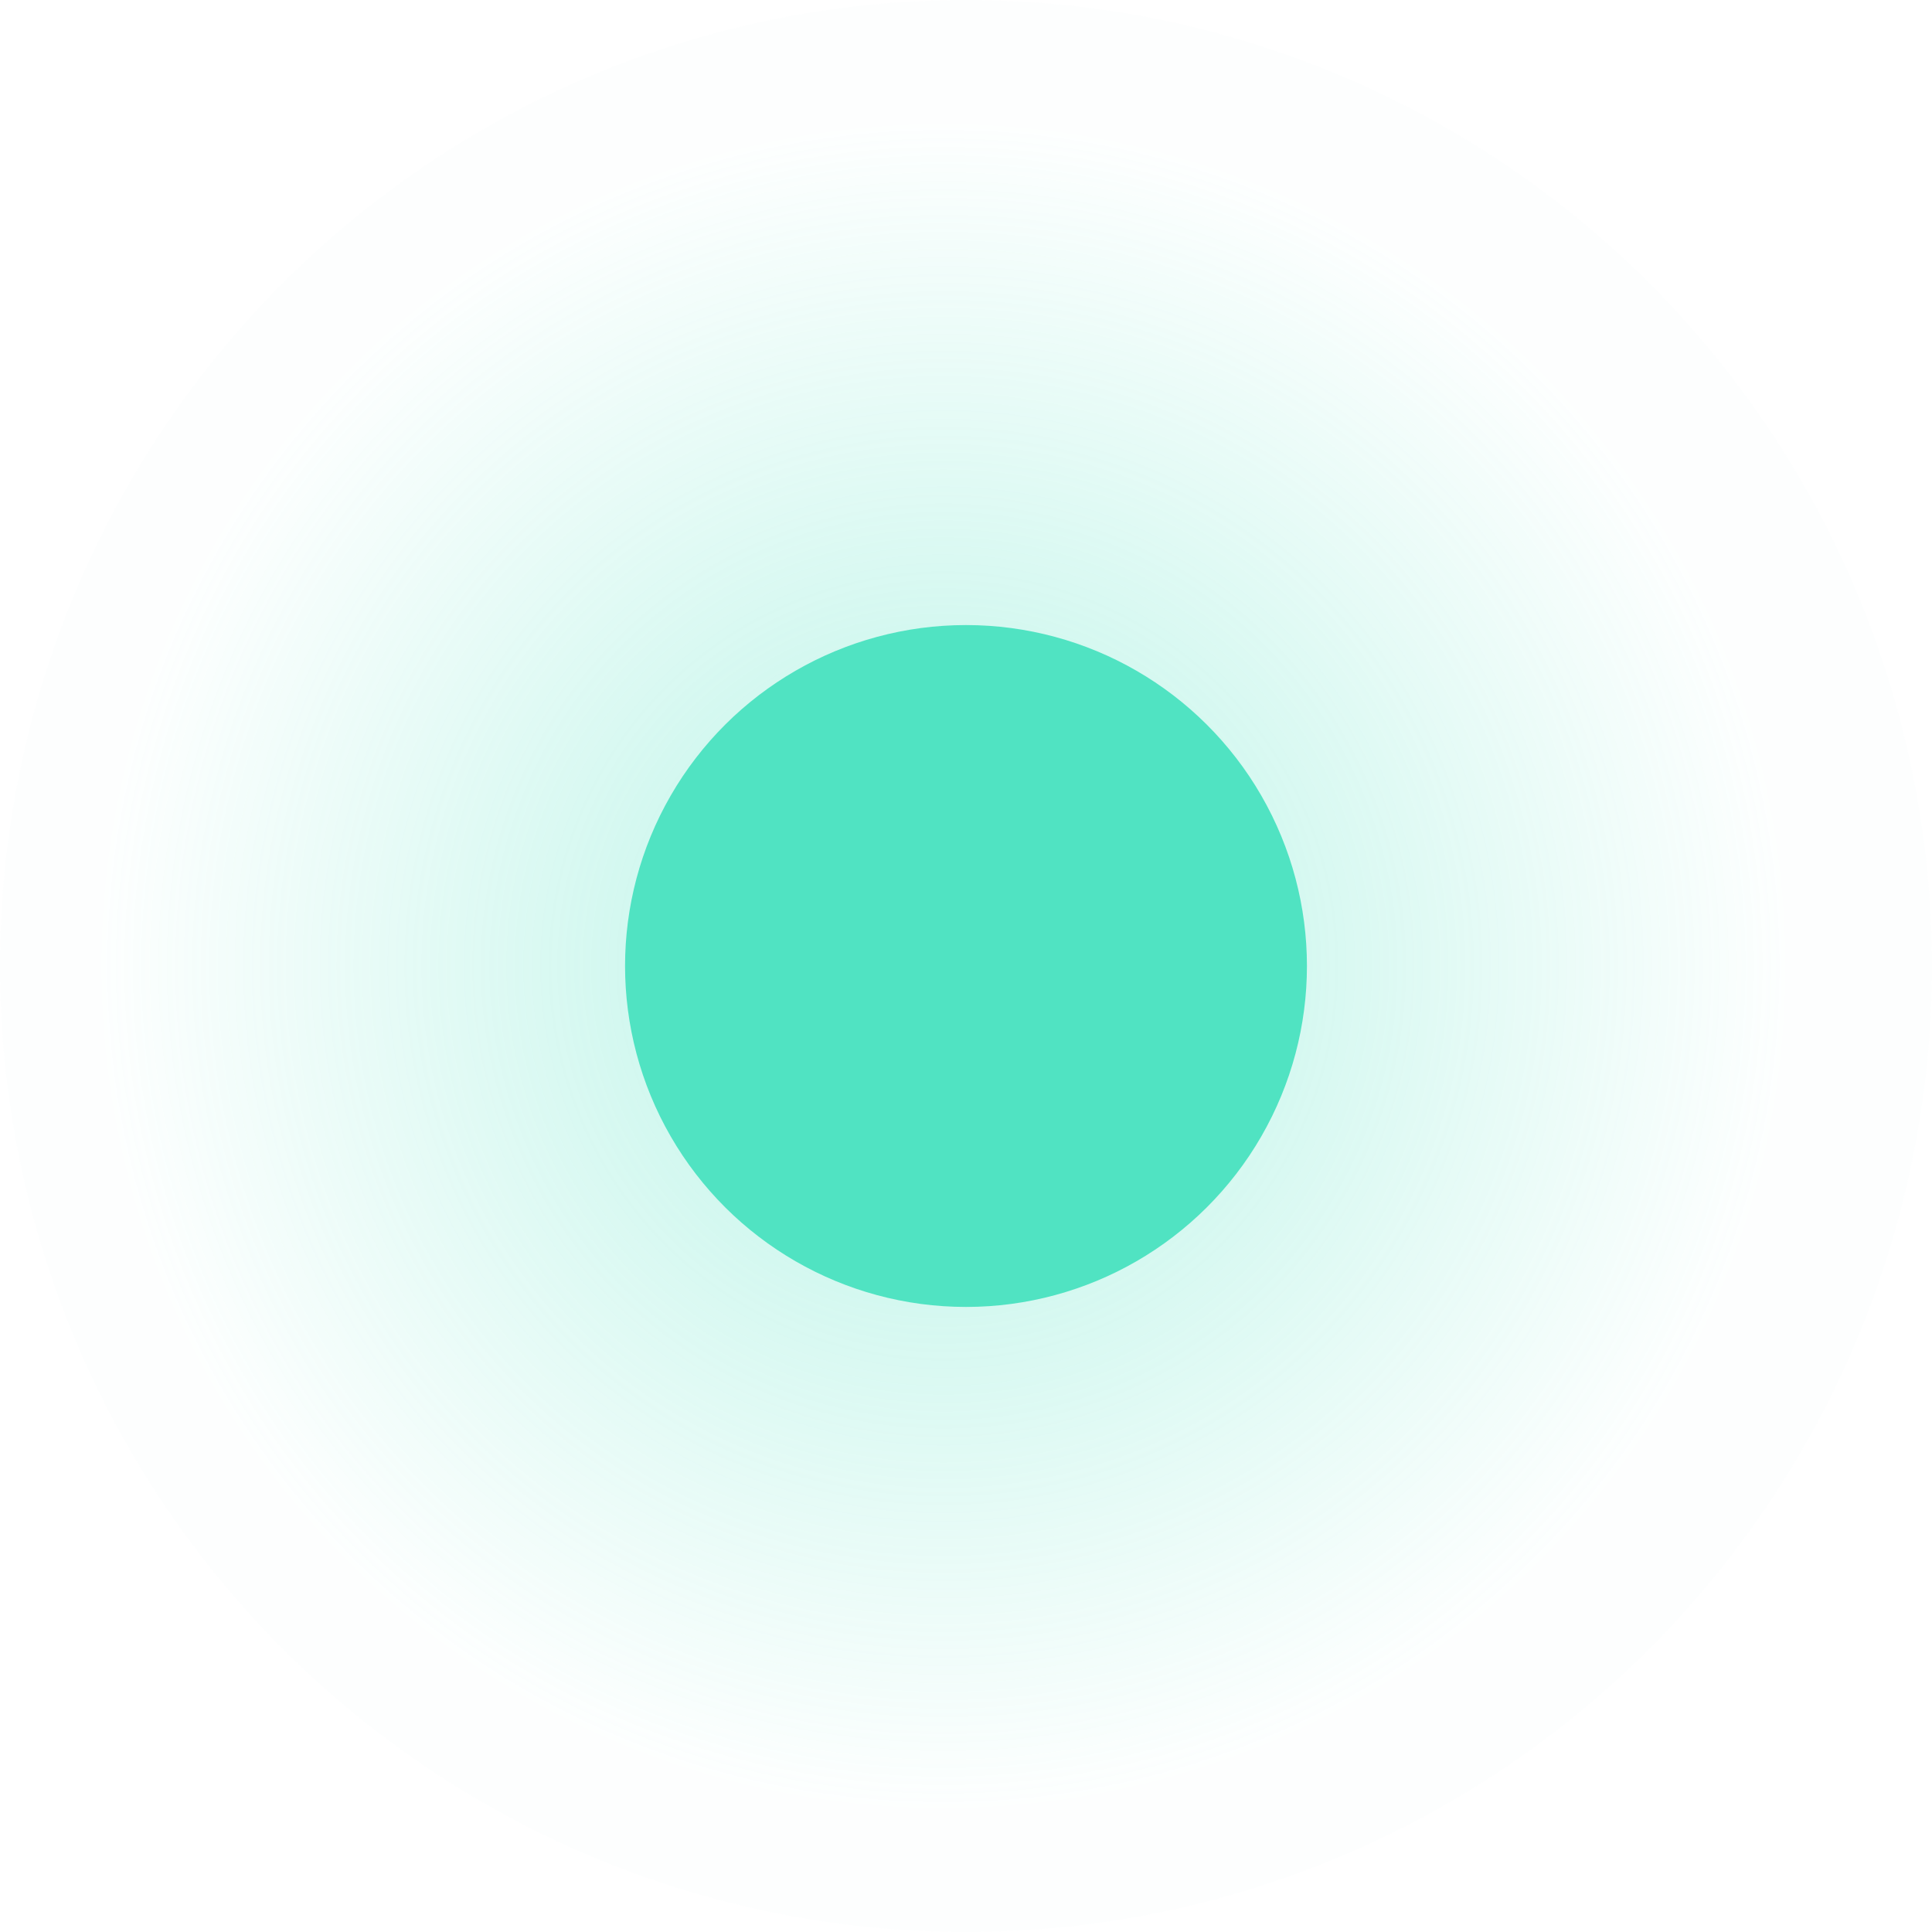 <svg width="34" height="34" viewBox="0 0 34 34" fill="none" xmlns="http://www.w3.org/2000/svg">
<circle cx="17" cy="17" r="17" transform="rotate(90 17 17)" fill="url(#paint0_radial_1109_49649)"/>
<g filter="url(#filter0_d_1109_49649)">
<circle cx="17" cy="17" r="6" transform="rotate(90 17 17)" fill="#50E3C2"/>
</g>
<defs>
<filter id="filter0_d_1109_49649" x="6" y="6" width="22" height="22" filterUnits="userSpaceOnUse" color-interpolation-filters="sRGB">
<feFlood flood-opacity="0" result="BackgroundImageFix"/>
<feColorMatrix in="SourceAlpha" type="matrix" values="0 0 0 0 0 0 0 0 0 0 0 0 0 0 0 0 0 0 127 0" result="hardAlpha"/>
<feOffset/>
<feGaussianBlur stdDeviation="2.5"/>
<feColorMatrix type="matrix" values="0 0 0 0 0.122 0 0 0 0 0.11 0 0 0 0 0.271 0 0 0 1 0"/>
<feBlend mode="normal" in2="BackgroundImageFix" result="effect1_dropShadow_1109_49649"/>
<feBlend mode="normal" in="SourceGraphic" in2="effect1_dropShadow_1109_49649" result="shape"/>
</filter>
<radialGradient id="paint0_radial_1109_49649" cx="0" cy="0" r="1" gradientUnits="userSpaceOnUse" gradientTransform="translate(17 17.4) rotate(90) scale(14.948)">
<stop stop-color="#50E3C2" stop-opacity="0.01"/>
<stop offset="0.359" stop-color="#50E2C2" stop-opacity="0.26"/>
<stop offset="1" stop-color="#50E3C2" stop-opacity="0.01"/>
</radialGradient>
</defs>
</svg>
